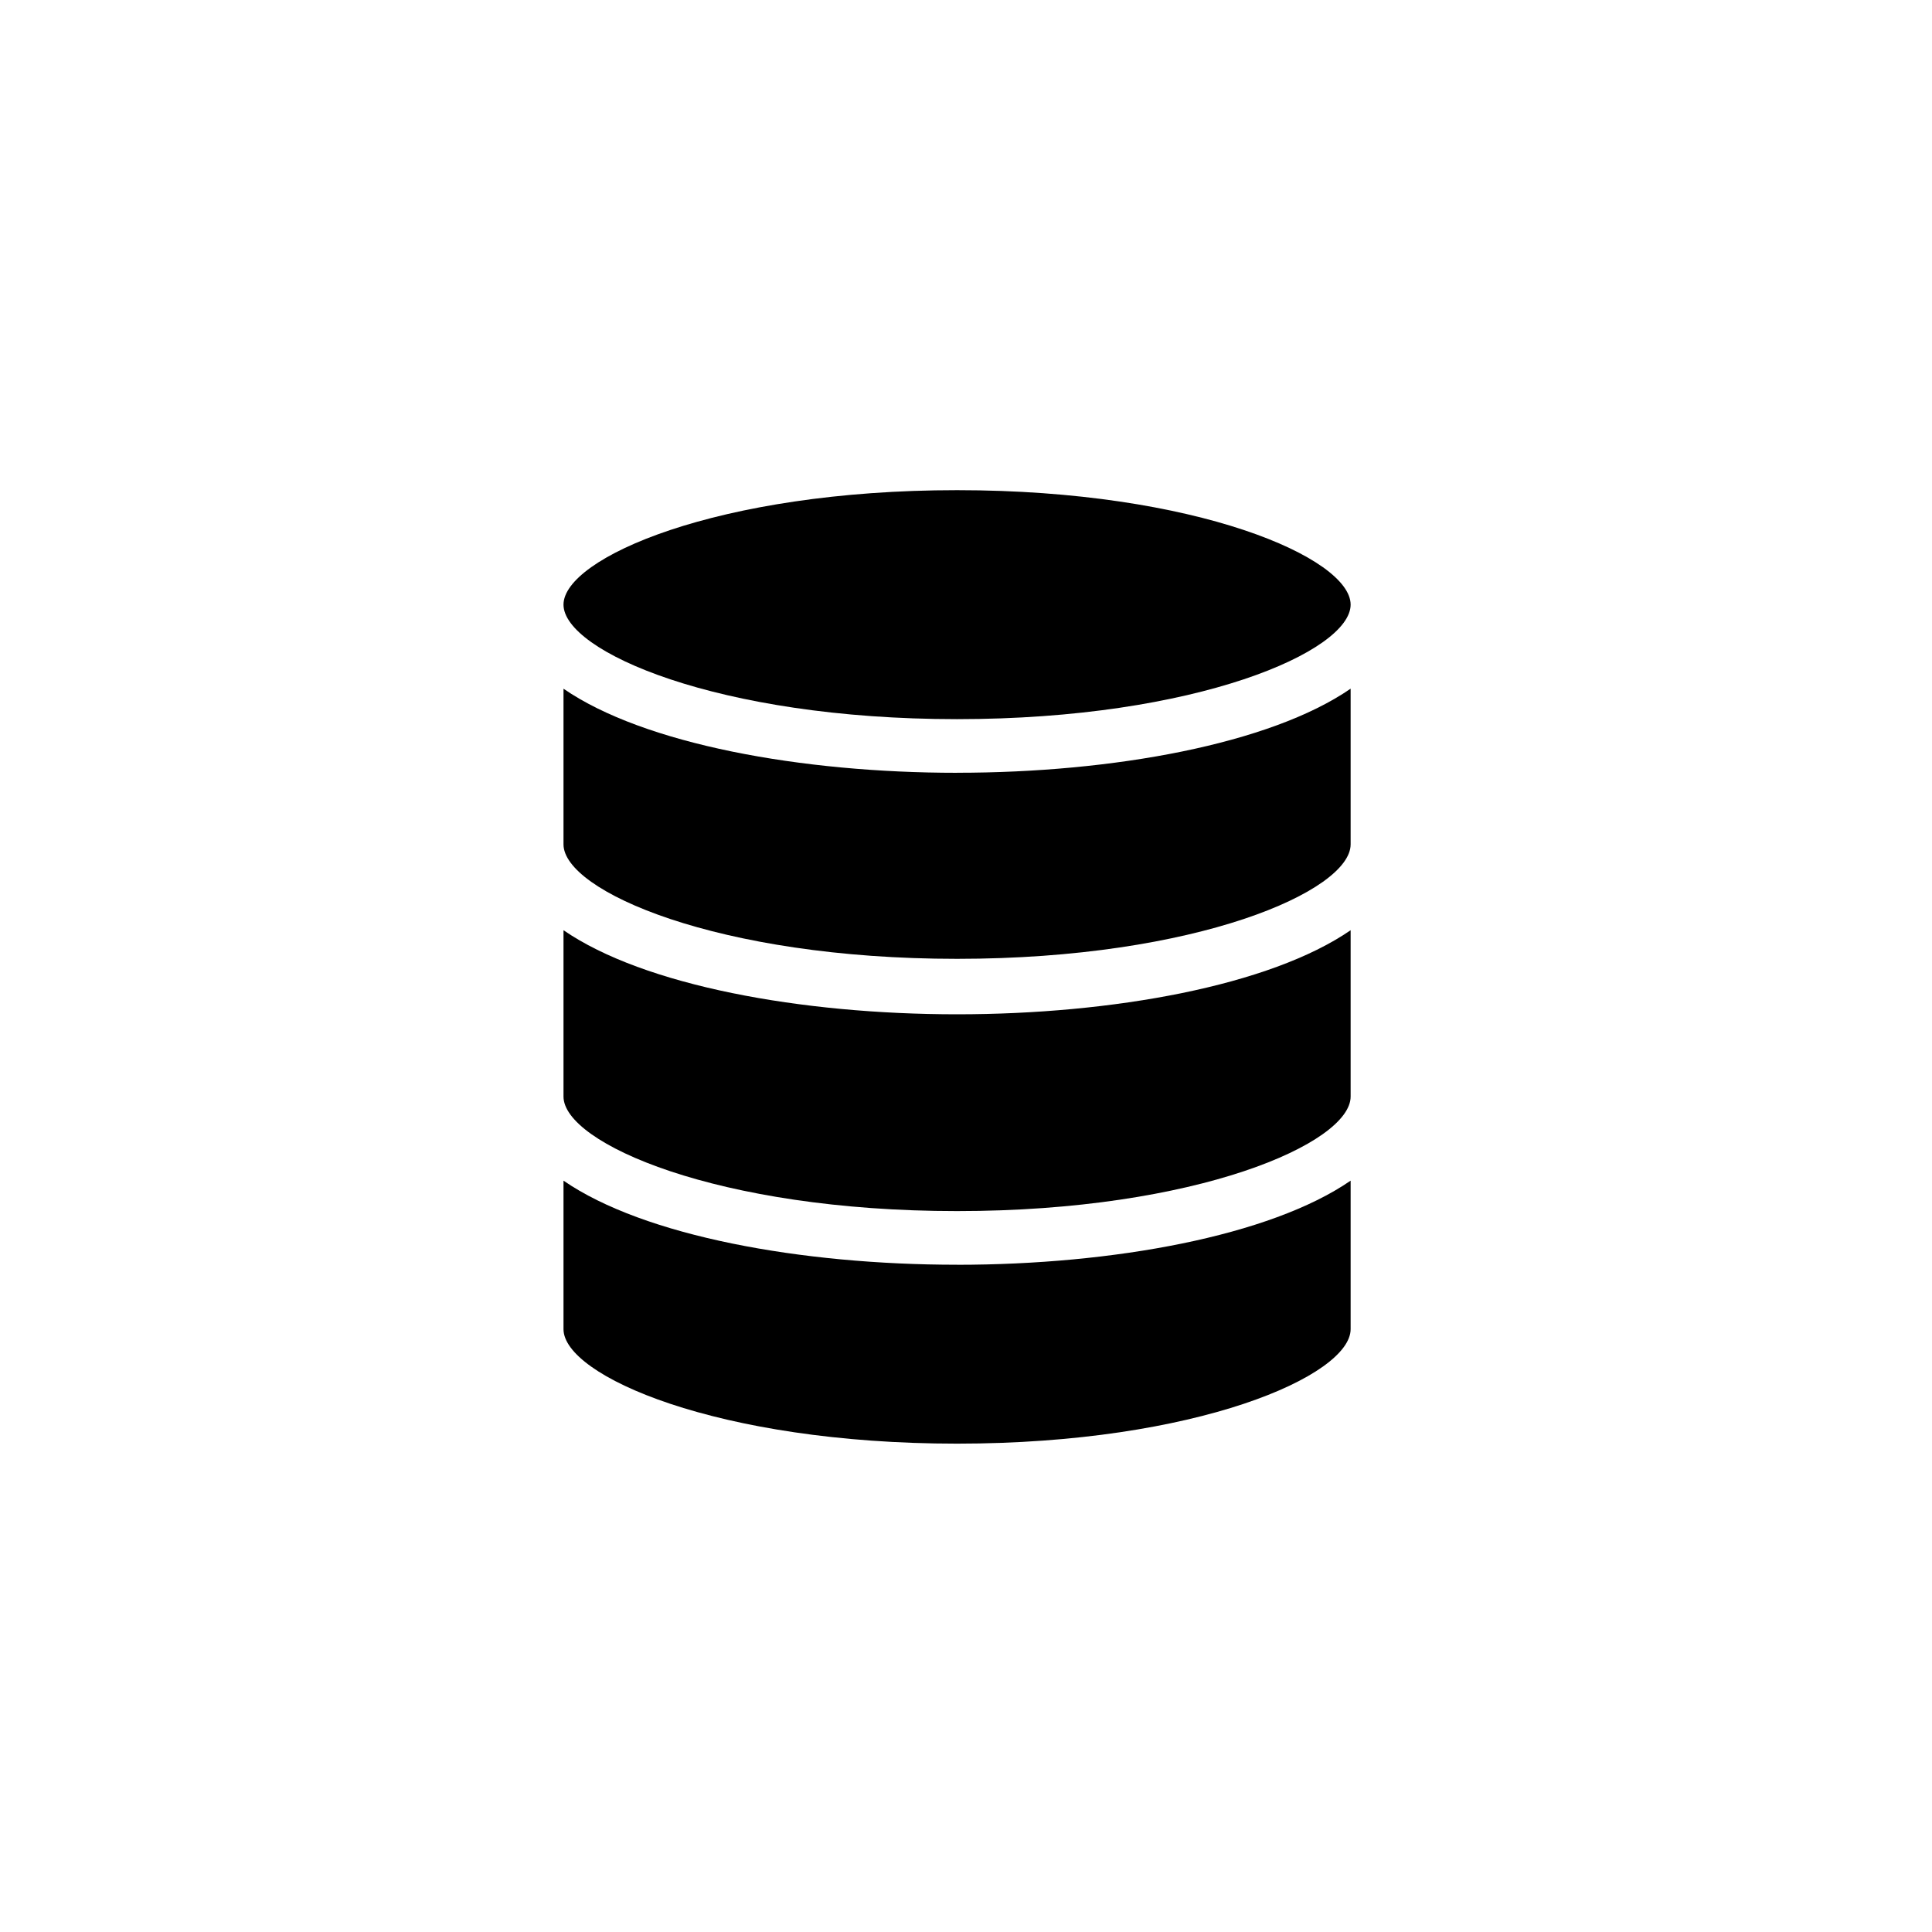 <svg xmlns="http://www.w3.org/2000/svg" width="48" height="48">
  <path d="M23.778 31.422c-3.867 0-7.778-.71-9.778-2.089v3.69c0 1.155 3.822 2.844 9.778 2.844 5.955 0 9.778-1.69 9.778-2.845v-3.689c-2 1.378-5.912 2.09-9.778 2.09zm0-13.555c5.955 0 9.778-1.69 9.778-2.845 0-1.155-3.823-2.844-9.778-2.844-5.956 0-9.778 1.689-9.778 2.844 0 1.156 3.822 2.845 9.778 2.845z"/>
  <path d="M23.778 25.2C19.91 25.2 16 24.489 14 23.111v4.133c0 1.156 3.822 2.845 9.778 2.845 5.955 0 9.778-1.689 9.778-2.845v-4.133c-2 1.378-5.912 2.089-9.778 2.089z"/>
  <path d="M23.778 19.2C19.91 19.2 16 18.489 14 17.111v3.867c0 1.155 3.822 2.844 9.778 2.844 5.955 0 9.778-1.689 9.778-2.844V17.11c-2 1.378-5.912 2.089-9.778 2.089z"/>
</svg>
